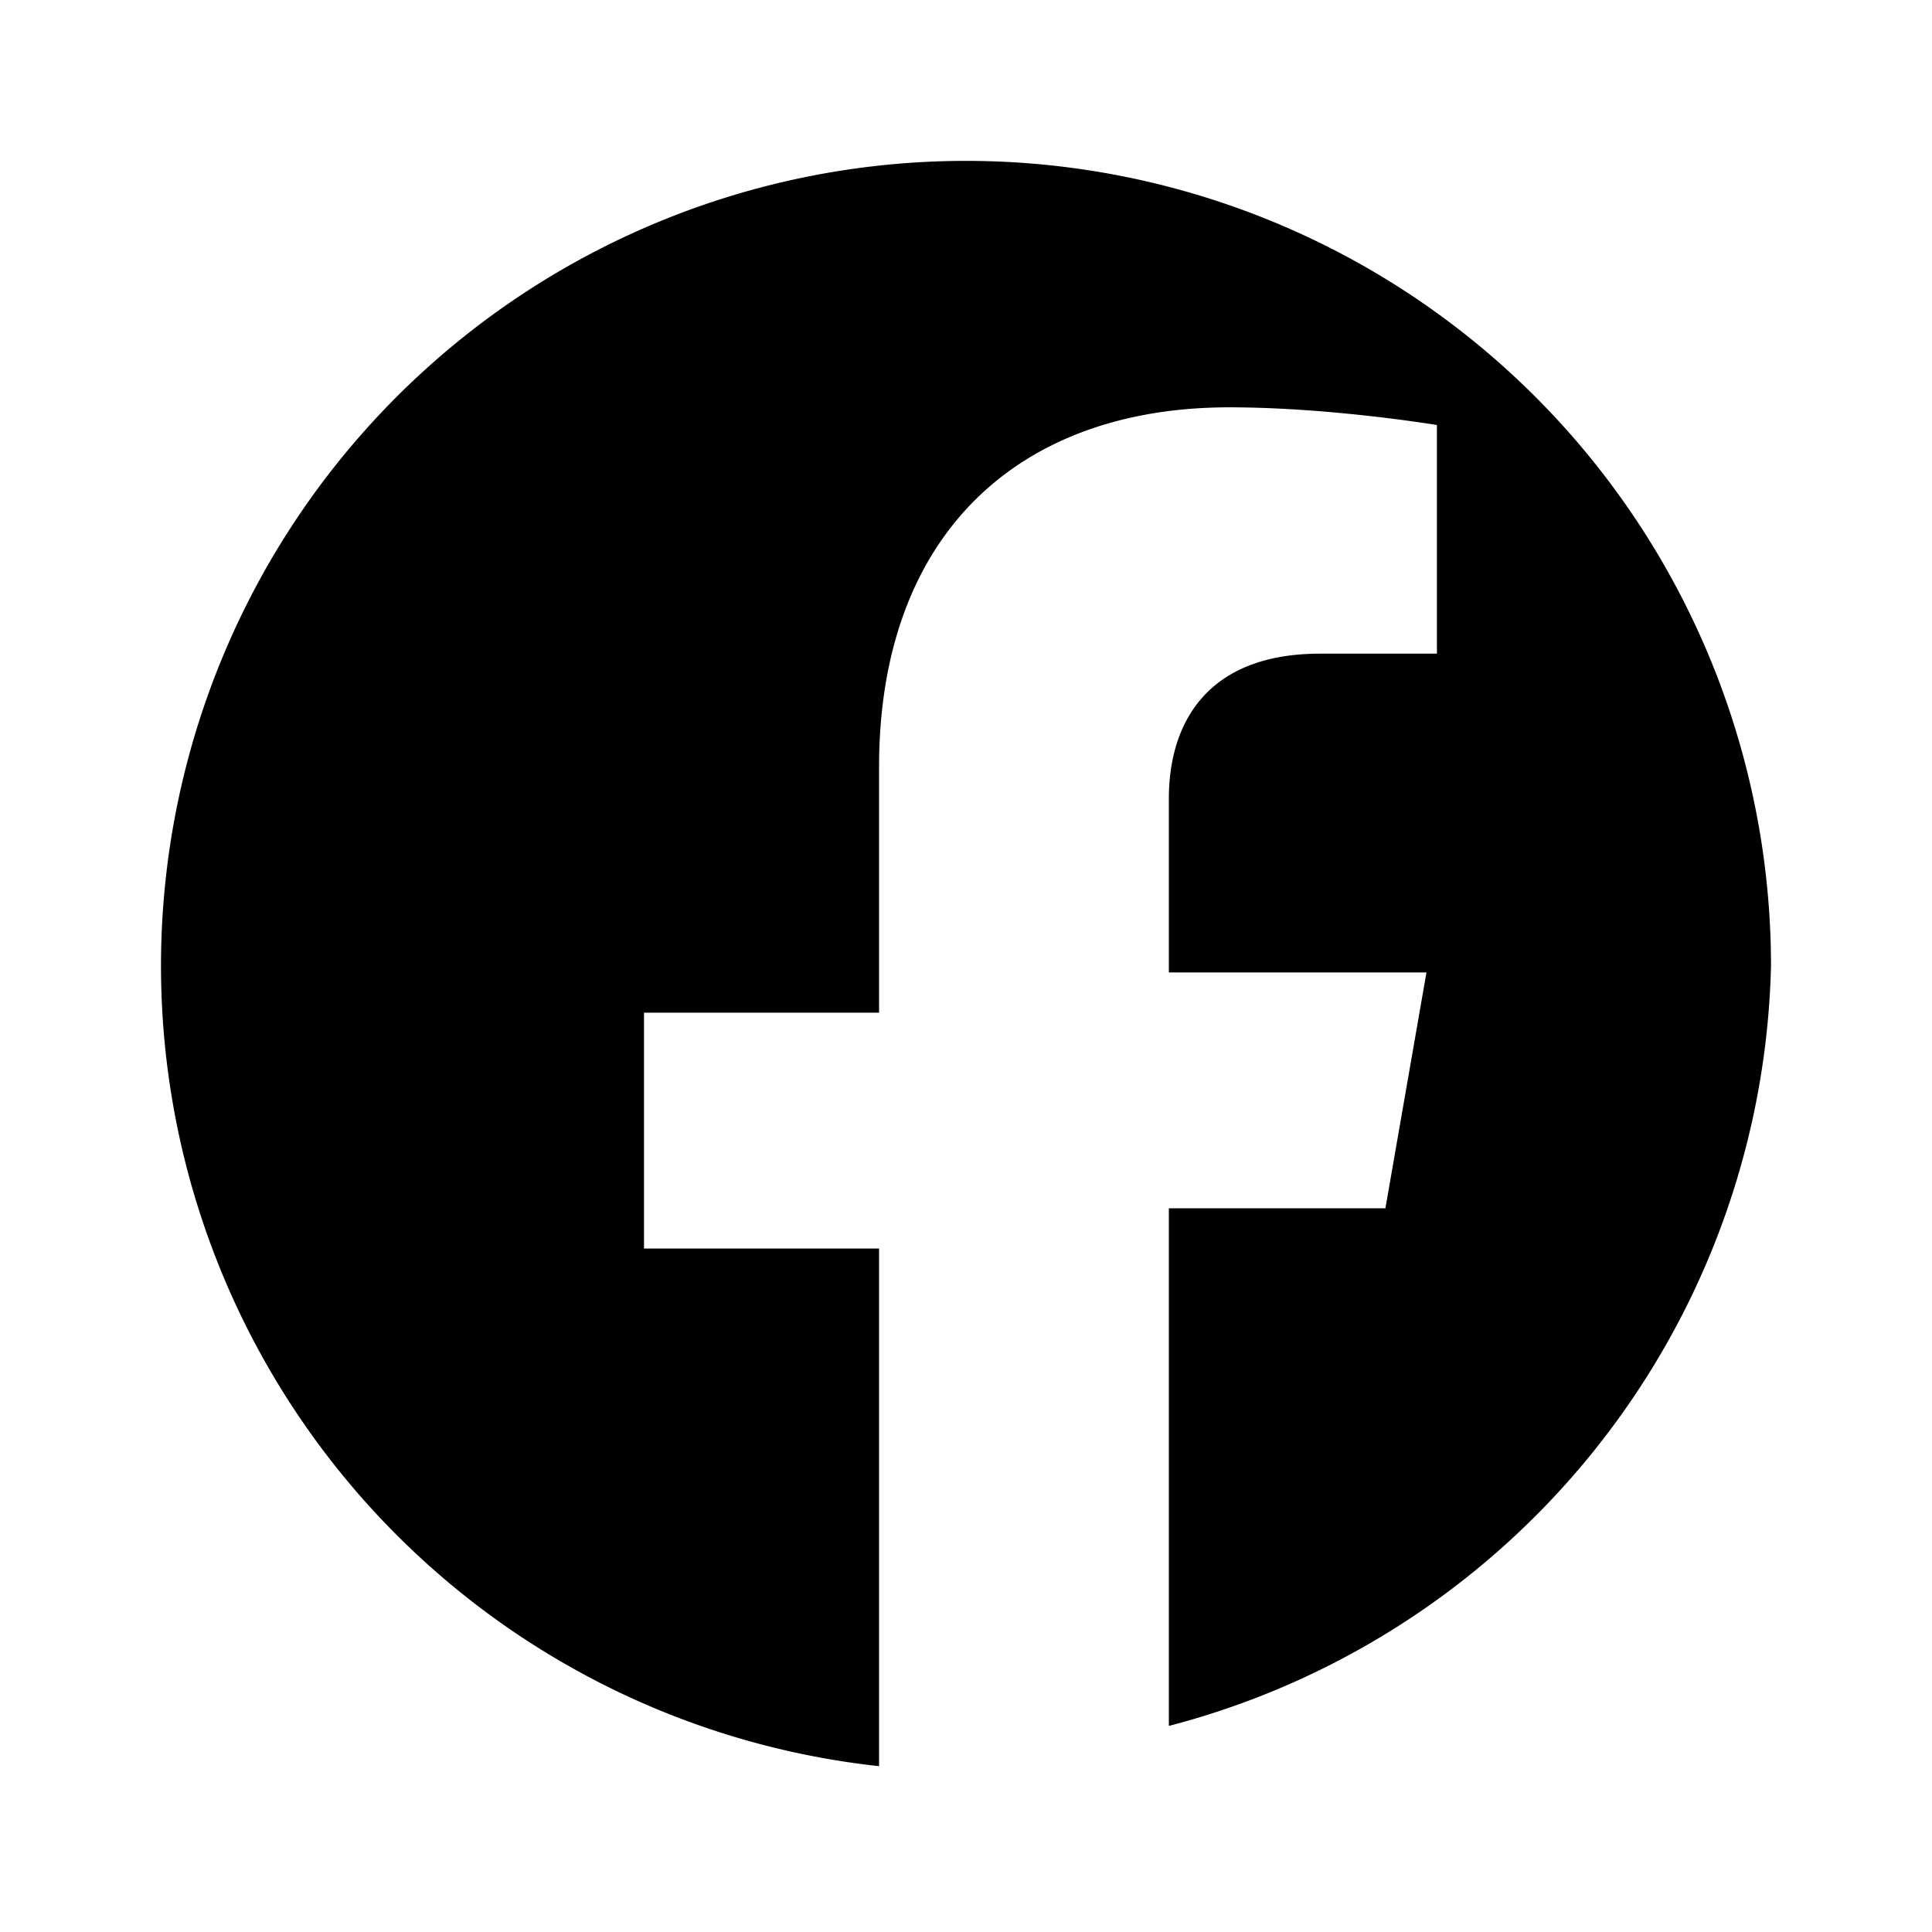 <svg viewBox="0 0 24 24">
  <path d="M22 12A10 10 0 1 0 10.92 21.94v-6.43H8v-2.93h2.92V9.53c0-2.88 1.72-4.47 4.35-4.47 1.26 0 2.58.22 2.58.22v2.84h-1.45c-1.43 0-1.88.89-1.88 1.8v2.16h3.2l-.51 2.93h-2.69v6.43A10 10 0 0 0 22 12Z" />
</svg>
